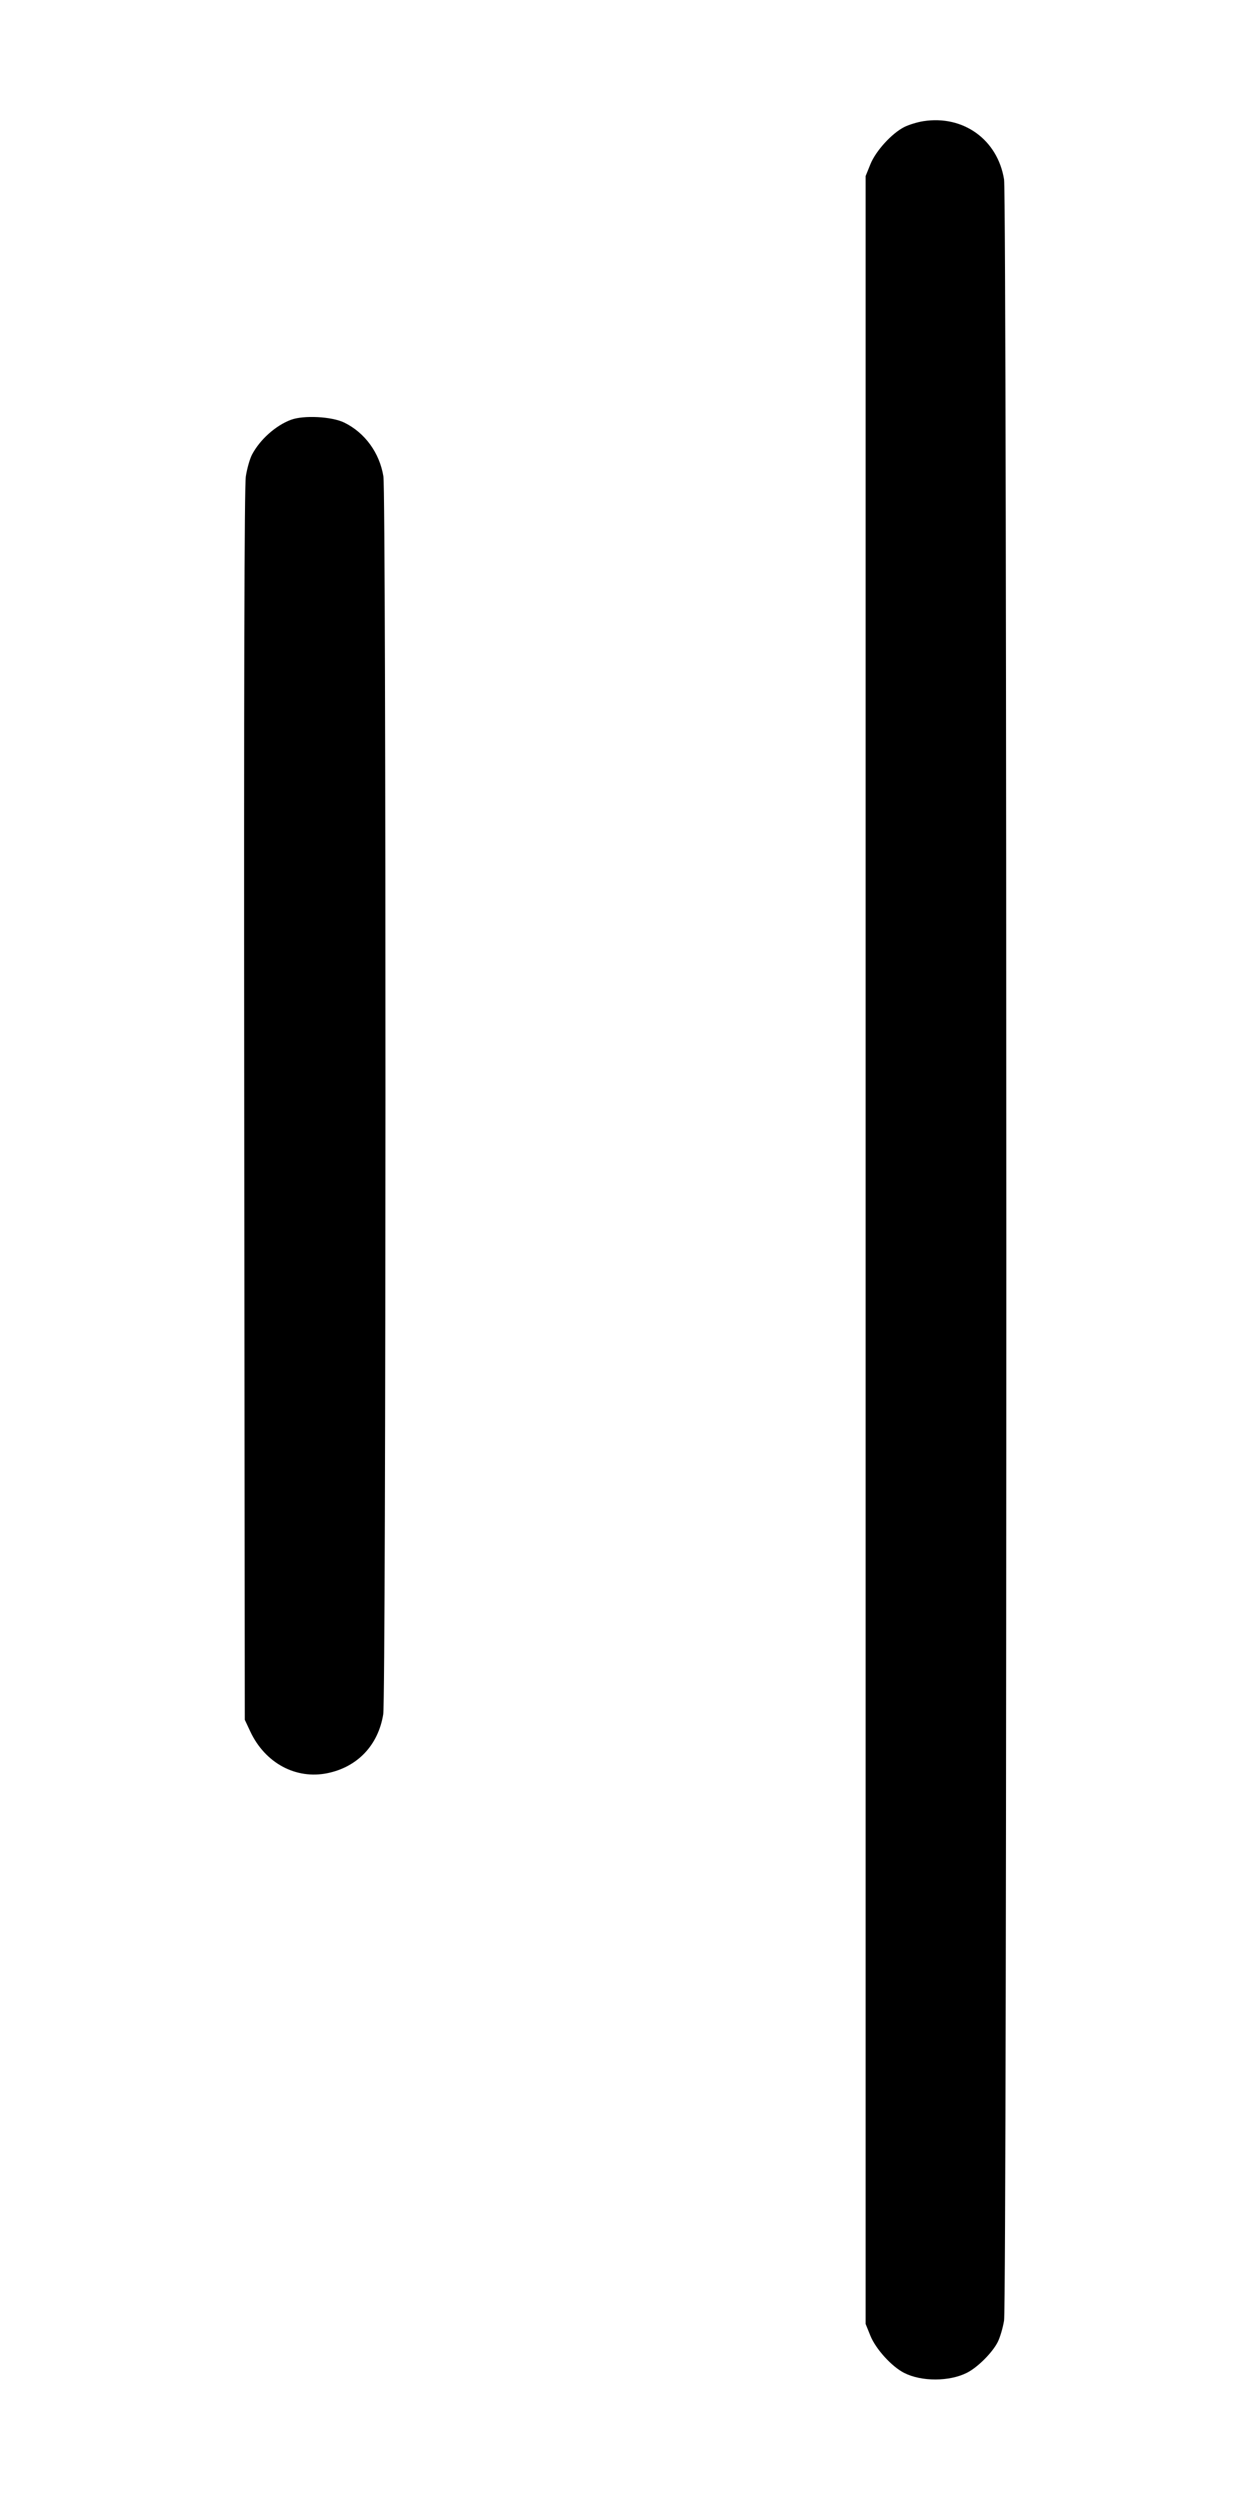<svg width="500" height="1000" viewBox="0 0 500 1000" version="1.1" id="svg5" sodipodi:docname="2.svg" inkscape:version="1.2.1 (9c6d41e410, 2022-07-14)" xmlns:inkscape="http://www.inkscape.org/namespaces/inkscape" xmlns:sodipodi="http://sodipodi.sourceforge.net/DTD/sodipodi-0.dtd" xmlns="http://www.w3.org/2000/svg" xmlns:svg="http://www.w3.org/2000/svg"><path d="M369.347 48.472 C 366.926 48.851,363.484 49.906,361.698 50.817 C 356.659 53.388,350.315 60.363,348.153 65.709 L 346.250 70.417 346.250 500.000 L 346.250 929.583 348.153 934.291 C 350.306 939.615,356.654 946.610,361.645 949.156 C 368.599 952.703,379.796 952.672,386.827 949.085 C 391.089 946.910,396.906 941.099,399.075 936.847 C 400.004 935.025,401.152 931.146,401.626 928.226 C 402.830 920.804,402.829 79.186,401.624 71.764 C 399.043 55.858,385.341 45.970,369.347 48.472 M116.326 167.938 C 110.222 170.249,104.016 175.802,100.826 181.806 C 99.934 183.487,98.811 187.424,98.331 190.556 C 97.734 194.450,97.531 273.956,97.688 442.083 L 97.917 687.917 100.113 692.600 C 106.035 705.232,118.359 711.877,131.012 709.264 C 143.039 706.780,151.291 698.062,153.293 685.726 C 154.436 678.679,154.498 197.500,153.357 190.530 C 151.818 181.131,145.972 173.097,137.725 169.045 C 132.741 166.596,121.418 166.010,116.326 167.938 " stroke="none" fill-rule="evenodd" fill="black"></path></svg>